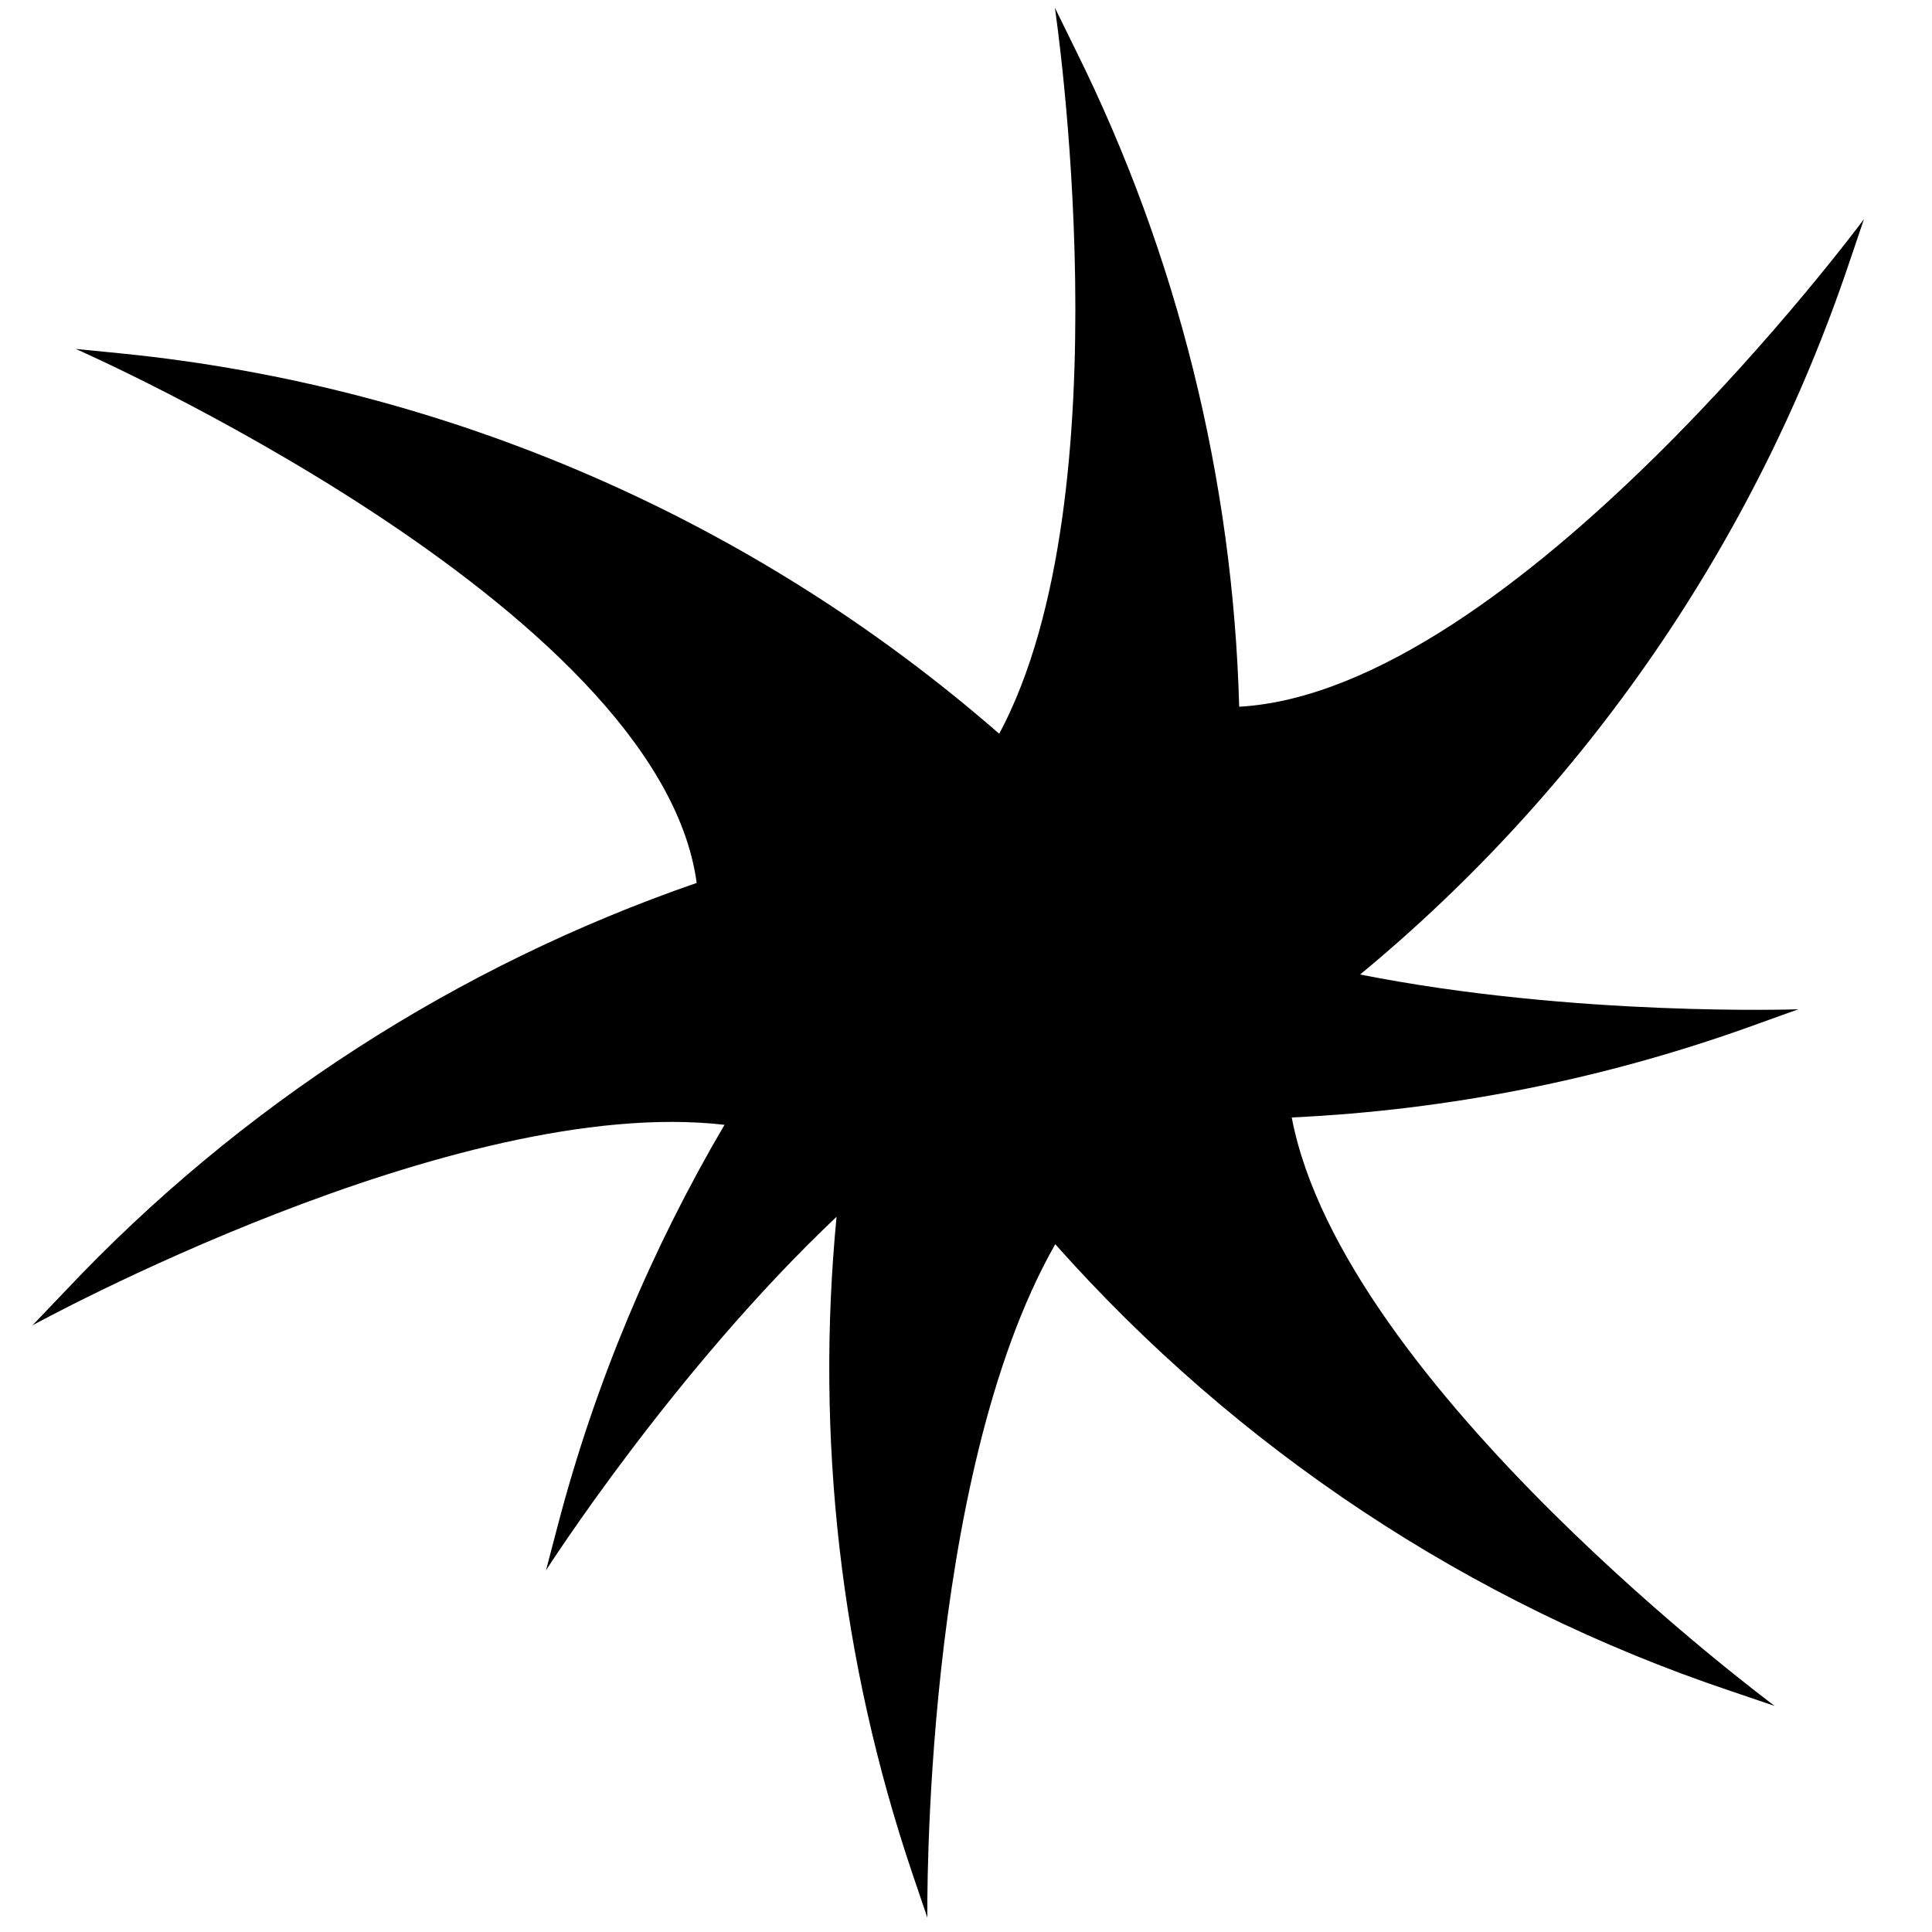 <?xml version="1.0" encoding="utf-8"?>
<!-- Generator: Adobe Illustrator 21.1.0, SVG Export Plug-In . SVG Version: 6.00 Build 0)  -->
<svg version="1.1" id="Layer_1" xmlns="http://www.w3.org/2000/svg" xmlns:xlink="http://www.w3.org/1999/xlink" x="0px" y="0px"
	 viewBox="0 0 500 500" style="enable-background:new 0 0 500 500;" xml:space="preserve">
<path d="M478.5,68.2l3.9-11.5c0,0-90.5,122.2-161.7,126.2c-1.6-58.7-15.9-116.7-42.3-169.9L273,2c0,0,18.8,125.8-14.4,187.9
	c-63.5-55.4-142.8-89.9-226.9-98.4l-12.1-1.2c0,0,151,66.3,160.7,138.2C118.4,249.9,62.2,286,16.8,334.2L8.4,343
	c0,0,109.2-60,179.1-51.9c-18.9,32.2-33.5,66.9-43.1,103.5l-3.1,11.8c0,0,33-51.6,75.2-91.5c-5.5,57,1,114.9,19.6,169.9l3.9,11.5
	c0,0-1.5-113.6,33.1-174.3c47,52.9,107.1,92.9,174.7,115.6l11.5,3.9c0,0-111.8-82.8-125-152.3c40.6-1.9,81-9.9,119.7-23.9l11.4-4.1
	c0,0-57.9,2-113.4-9C410.3,204,454.2,140.3,478.5,68.2z"/>
</svg>
